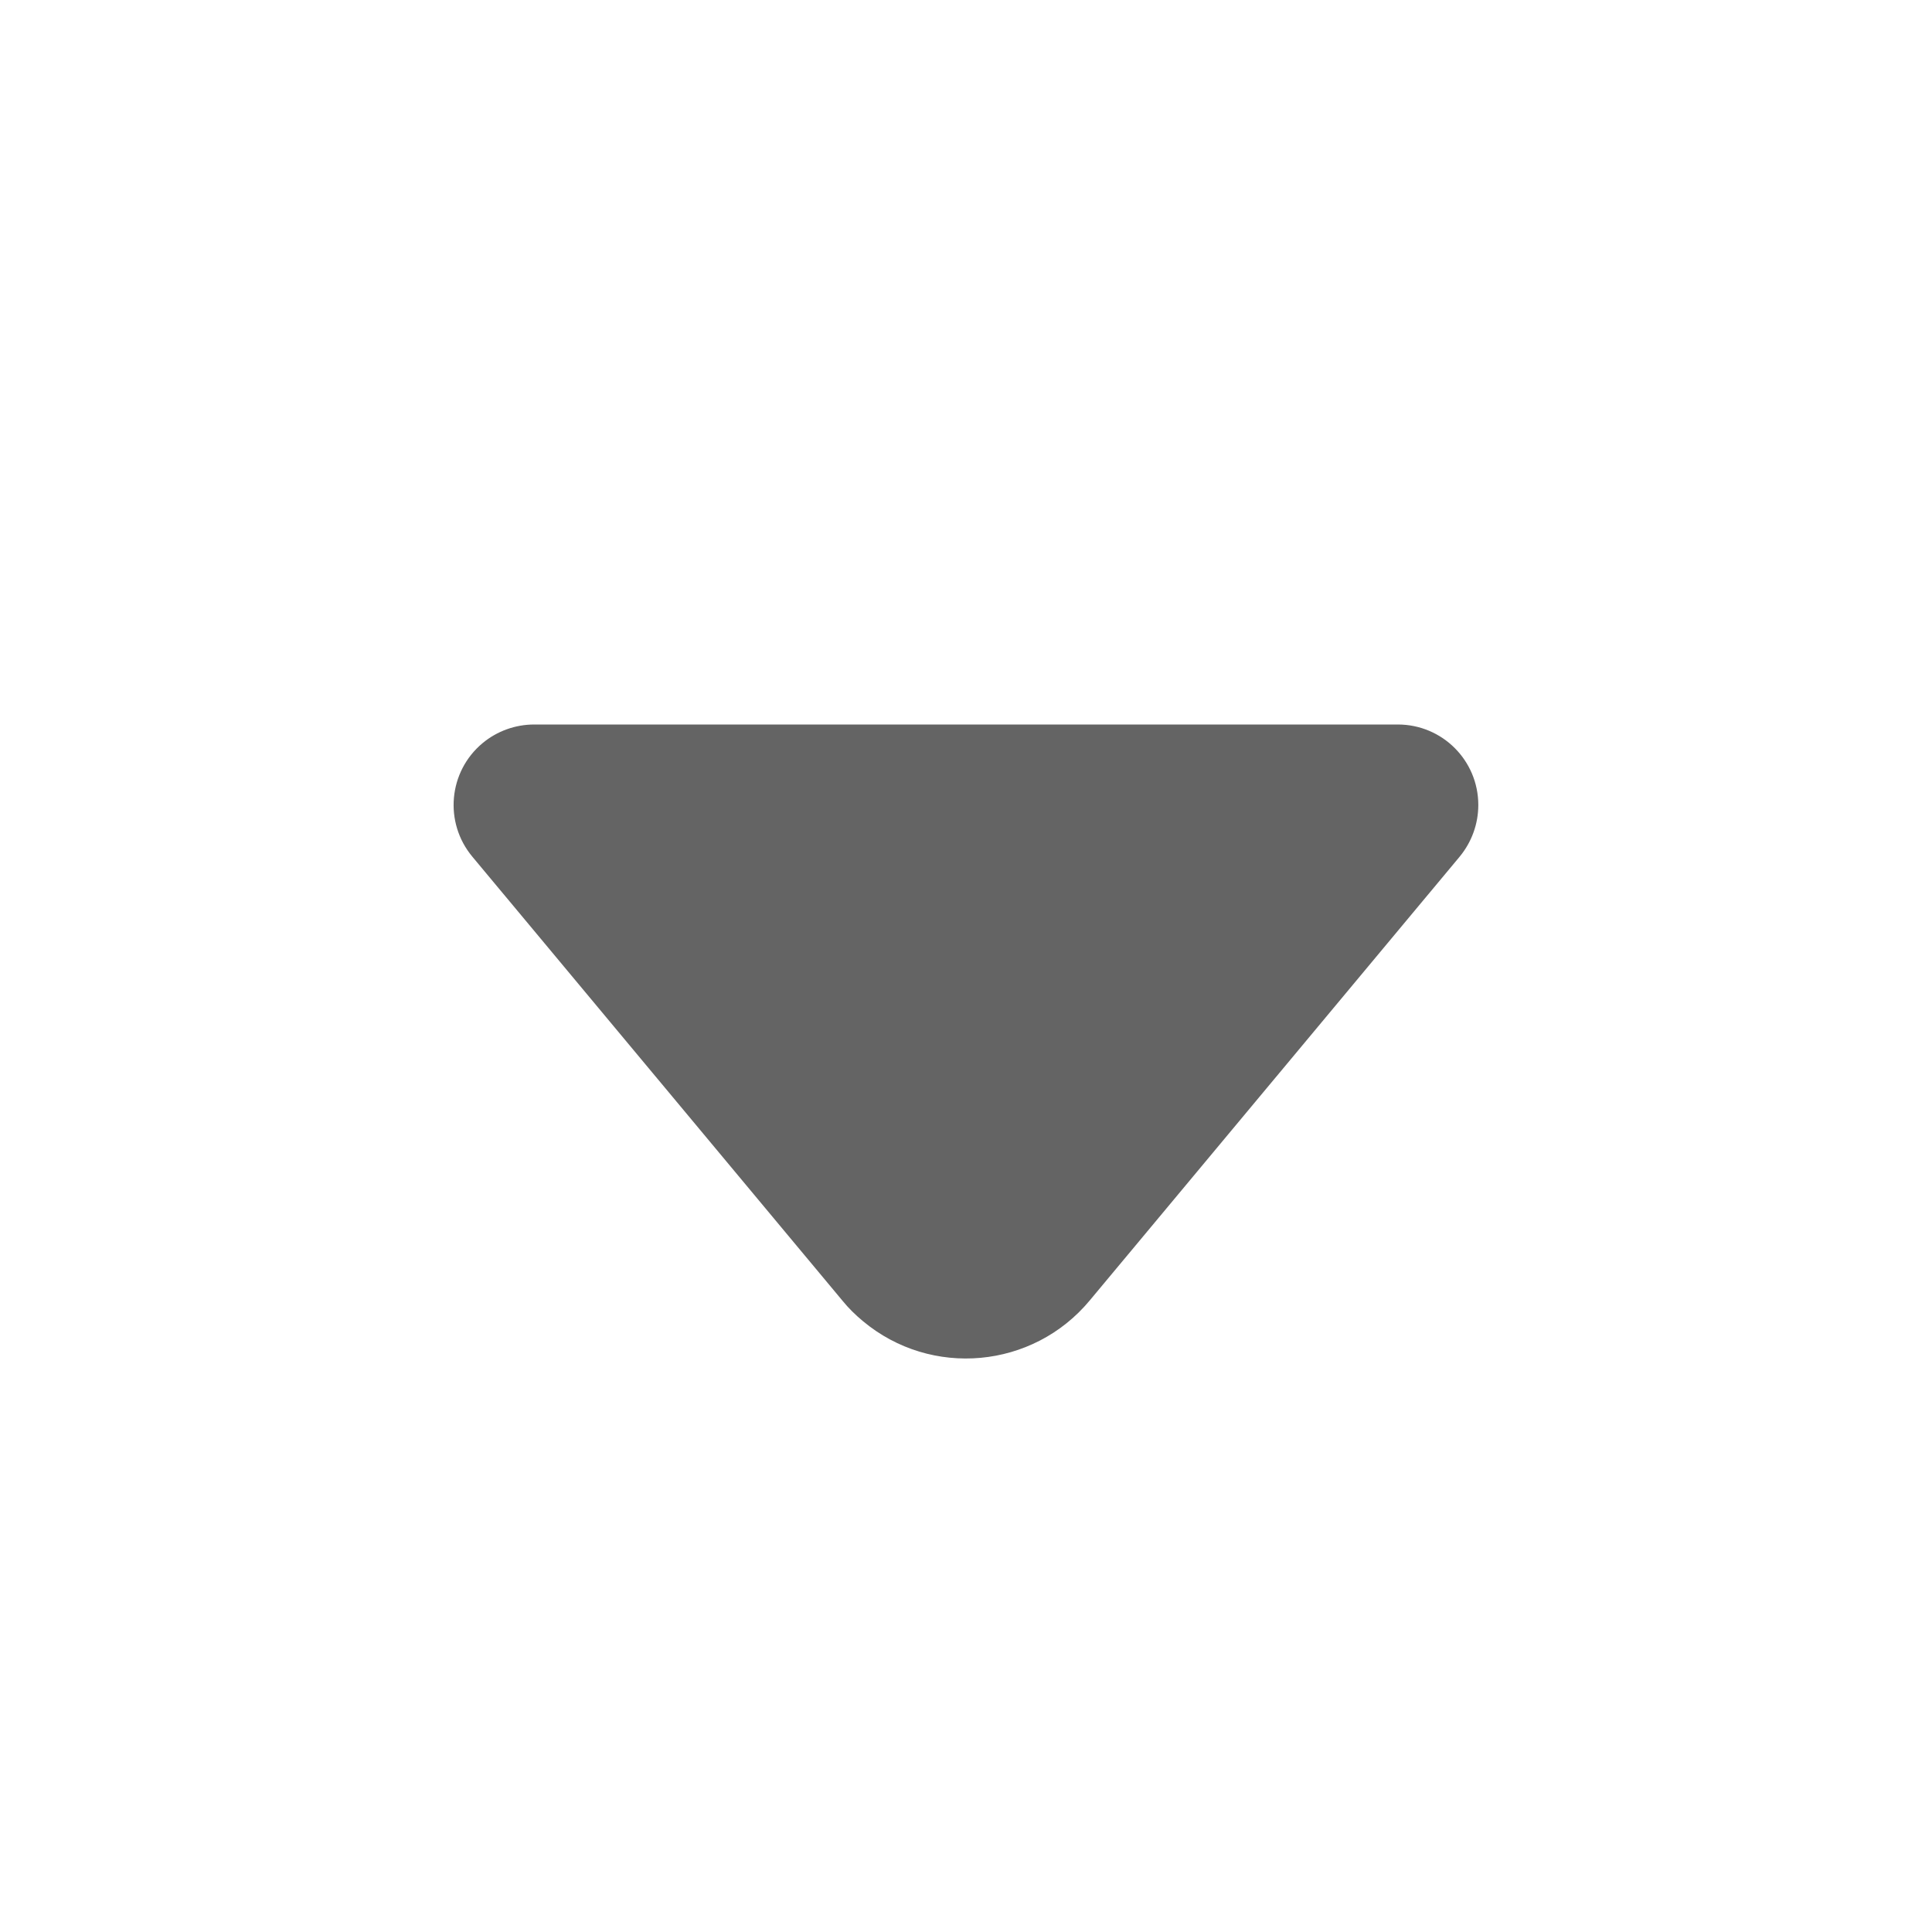 <?xml version="1.0" encoding="UTF-8"?>
<svg width="12px" height="12px" viewBox="0 0 12 12" version="1.1" xmlns="http://www.w3.org/2000/svg" xmlns:xlink="http://www.w3.org/1999/xlink">
    <title>icon_share_filter_down</title>
    <g id="icon_share_filter_down" stroke="none" stroke-width="1" fill="none" fill-rule="evenodd" opacity="0.7">
        <g id="icon/展开" fill="#222222">
            <path d="M3.318,4.5 L8.682,4.5 C8.959,4.5 9.182,4.724 9.182,5 C9.182,5.117 9.141,5.23 9.067,5.32 L6.768,8.078 C6.415,8.502 5.784,8.56 5.36,8.206 C5.313,8.167 5.27,8.125 5.232,8.078 L2.933,5.32 C2.757,5.108 2.785,4.793 2.997,4.616 C3.087,4.541 3.201,4.5 3.318,4.5 Z" id="路径-7"></path>
        </g>
    </g>
</svg>